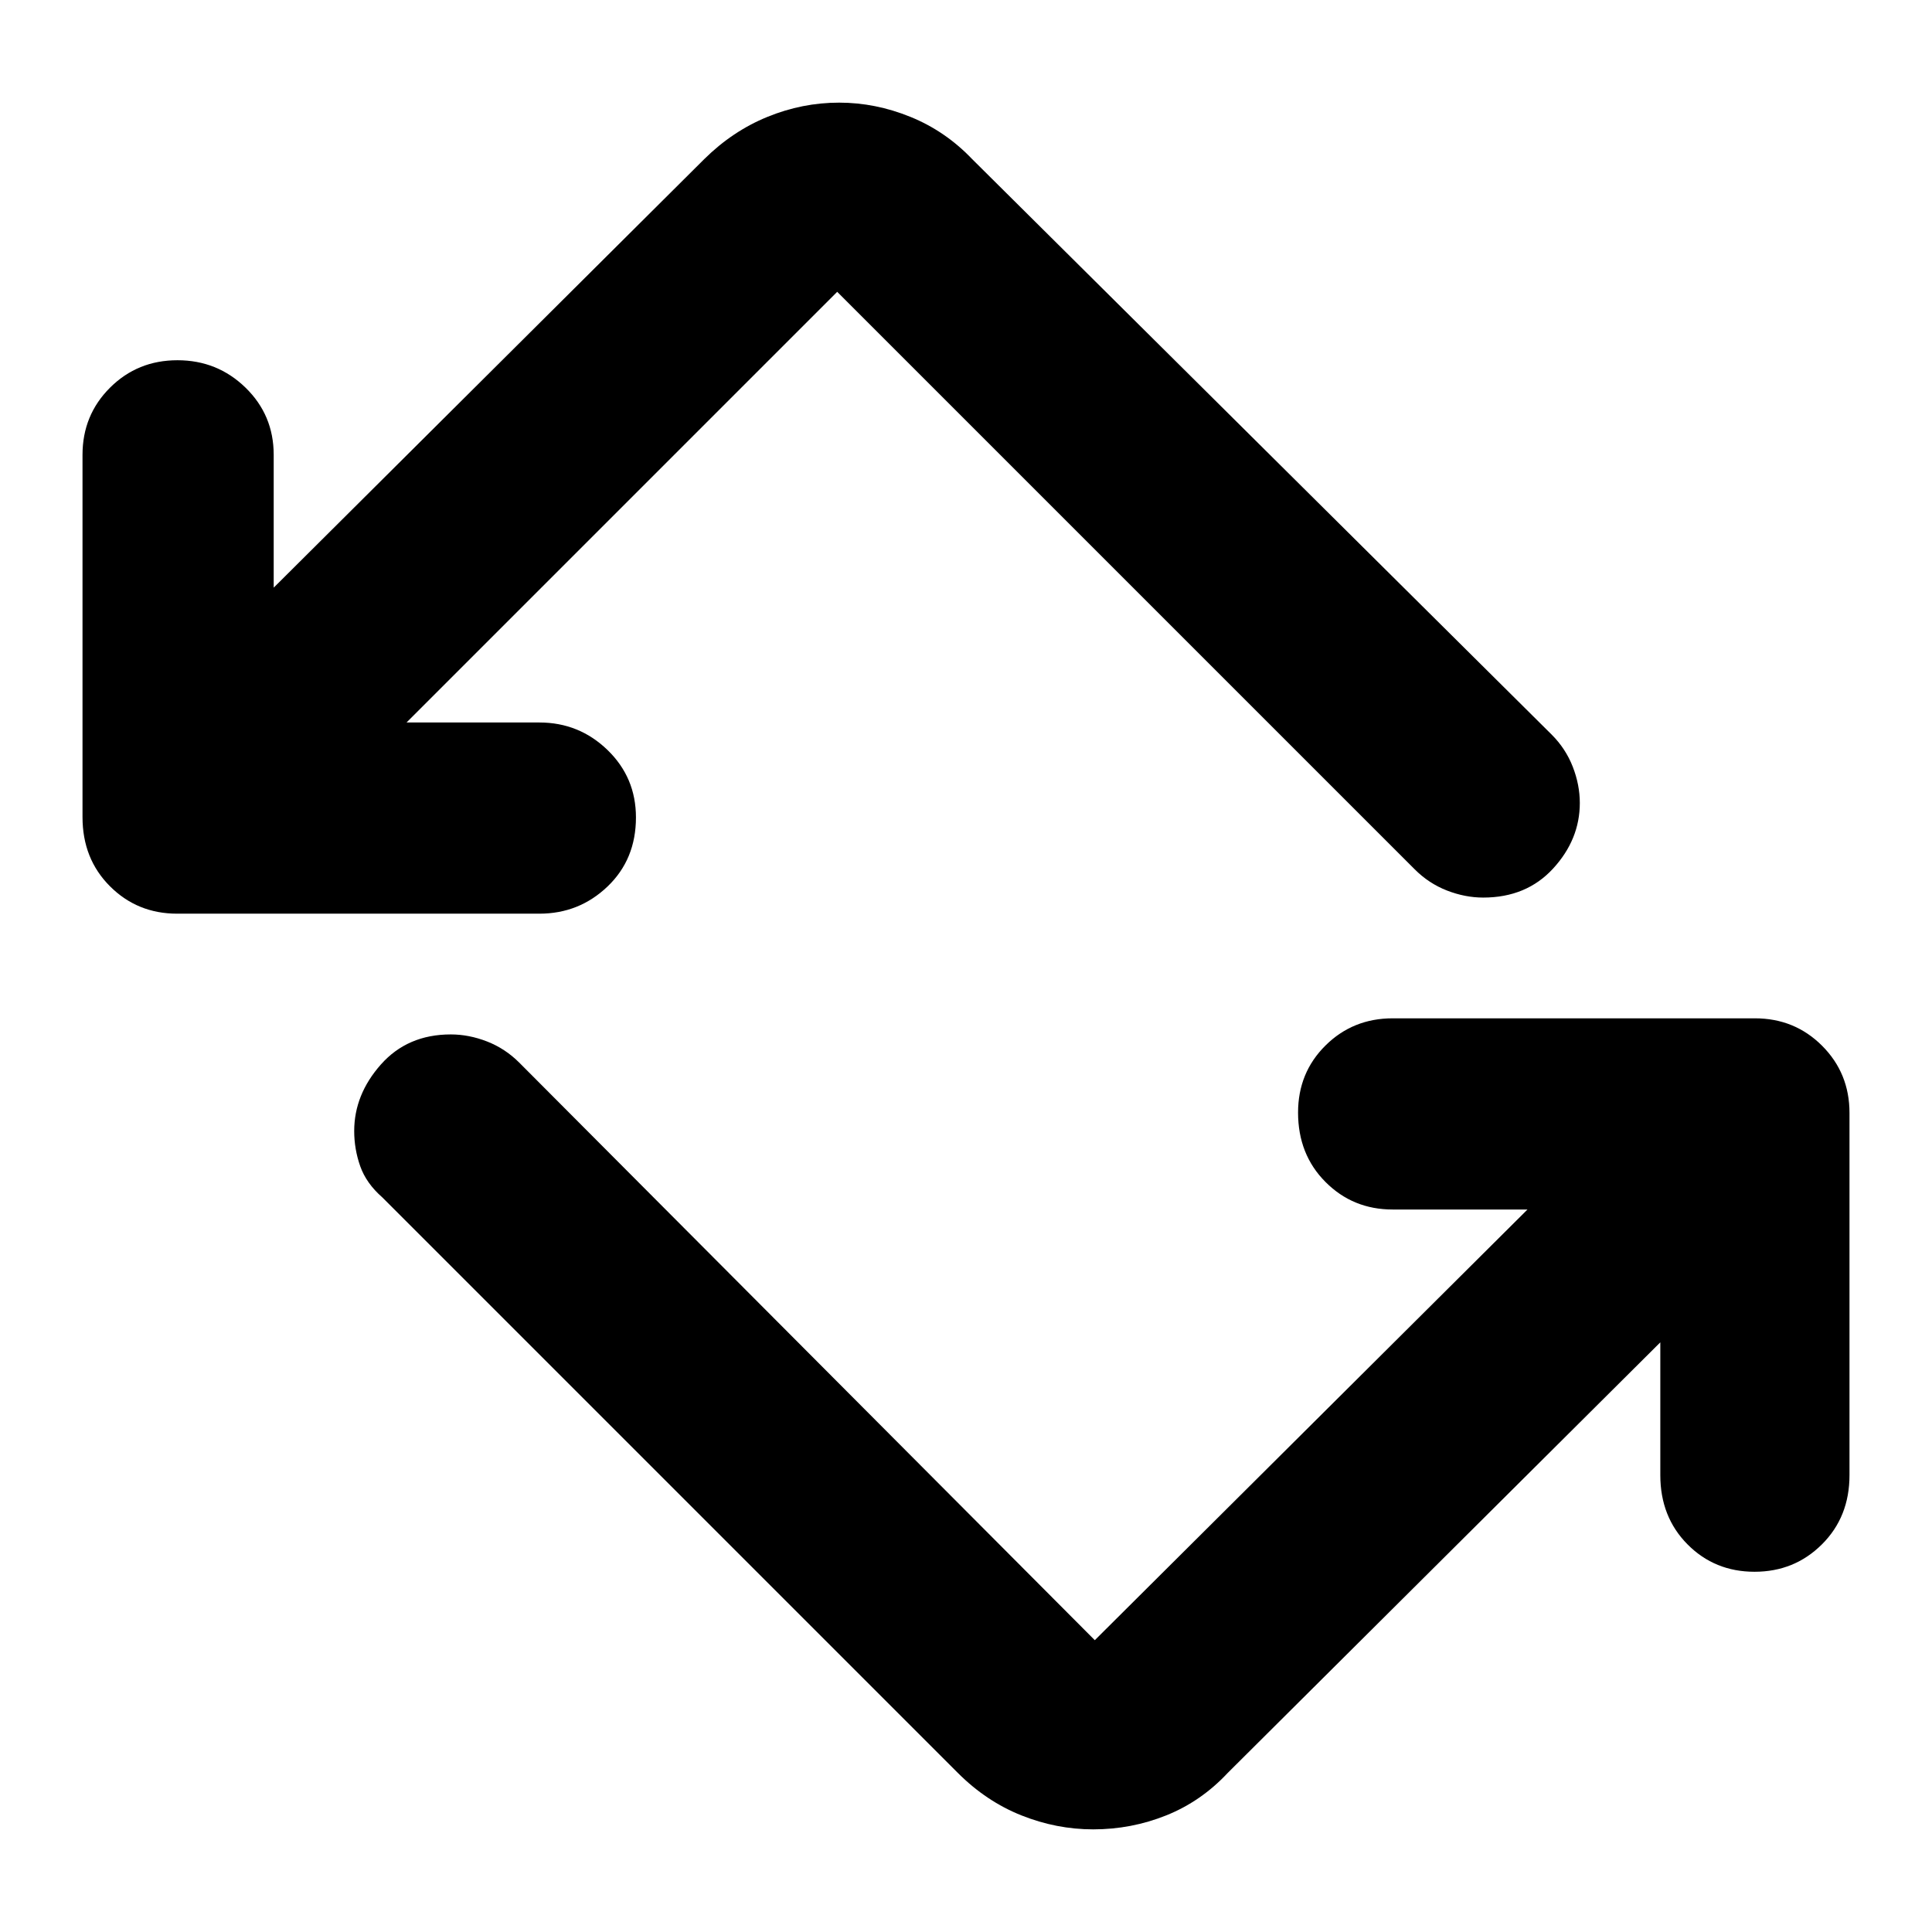 <svg xmlns="http://www.w3.org/2000/svg" height="48" viewBox="0 -960 960 960" width="48"><path d="M476-79 190-365q-8-7-11-15.5t-3-17.5q0-18.1 13.25-33.05Q202.5-446 224-446q9 0 18 3.5t16 10.5l286 287 215-214h-67q-19.75 0-33.37-13.68Q645-386.35 645-407.18q0-19.82 13.63-33.32Q672.25-454 692-454h180q19.75 0 33.38 13.62Q919-426.75 919-407v180q0 20.75-13.68 34.37Q891.65-179 871.82-179q-19.82 0-33.32-13.63Q825-206.25 825-227v-66L610-79q-13.21 14.13-30.54 21.07Q562.14-51 543.2-51q-18.2 0-35.63-6.93Q490.14-64.87 476-79ZM88-506q-19.75 0-33.37-13.63Q41-533.25 41-554v-180q0-19.75 13.68-33.38Q68.35-781 88.18-781 108-781 122-767.38q14 13.63 14 33.38v66l214-213q14.04-13.87 31.34-20.93 17.3-7.07 35.61-7.07 18.05 0 35.43 7.07Q469.75-894.87 483-881l288 286q7 7 10.5 16t3.5 18q0 18.1-13.25 32.55Q758.5-514 737-514q-9 0-18-3.5T703-528L416-815 202-601h66q19.75 0 33.88 13.68Q316-573.65 316-553.82q0 20.82-14.12 34.32Q287.75-506 268-506H88Z"/></svg>
